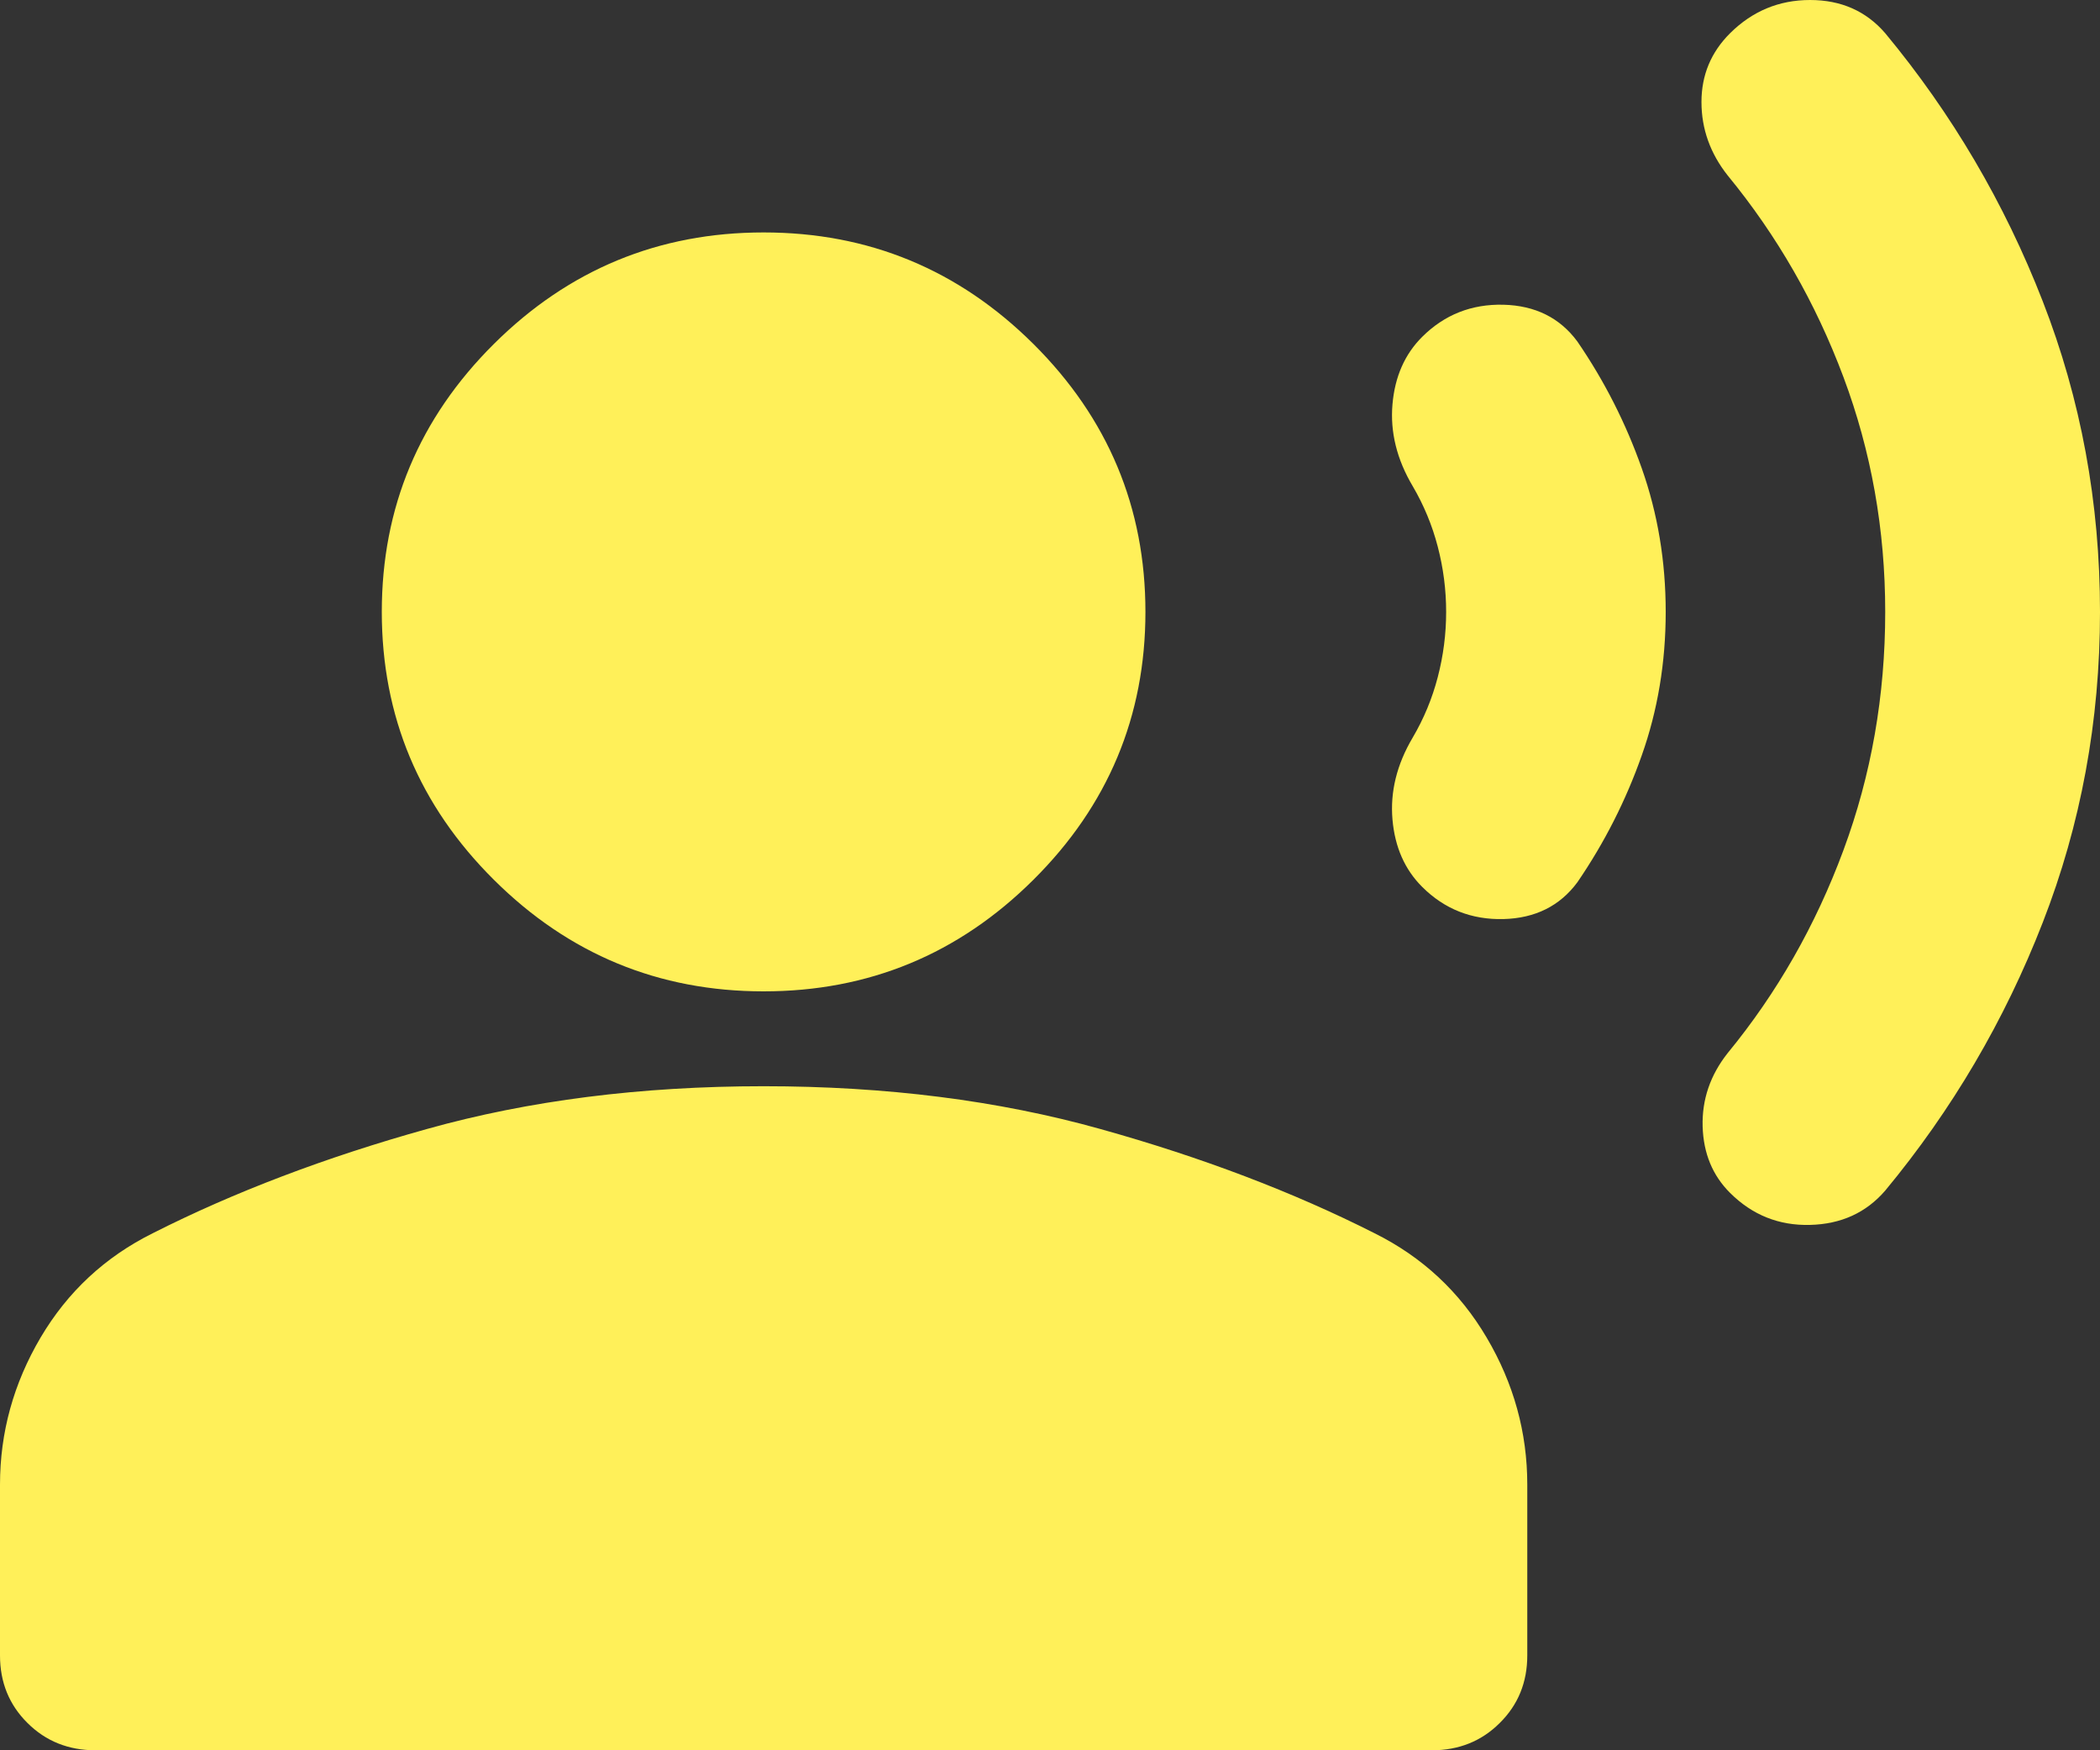 <svg width="36" height="30" viewBox="0 0 36 30" fill="none" xmlns="http://www.w3.org/2000/svg">
<rect x="0" y="0" width="36" height="30" fill="#333333" stroke="none"/>
<path d="M29.659 20.447C29.359 20.149 29.202 19.77 29.188 19.309C29.175 18.848 29.318 18.428 29.618 18.049C30.464 17.019 31.125 15.86 31.602 14.572C32.079 13.286 32.318 11.924 32.318 10.488C32.318 9.079 32.079 7.737 31.602 6.463C31.125 5.19 30.464 4.038 29.618 3.008C29.318 2.629 29.168 2.209 29.168 1.748C29.168 1.287 29.332 0.894 29.659 0.569C30.041 0.19 30.498 0 31.03 0C31.562 0 31.991 0.19 32.318 0.569C33.464 1.951 34.364 3.482 35.018 5.163C35.673 6.843 36 8.618 36 10.488C36 12.358 35.673 14.133 35.018 15.813C34.364 17.493 33.464 19.024 32.318 20.407C31.991 20.786 31.562 20.982 31.03 20.995C30.498 21.009 30.041 20.827 29.659 20.447ZM24.382 15.203C24.082 14.905 23.912 14.519 23.871 14.046C23.83 13.571 23.945 13.103 24.218 12.642C24.409 12.317 24.552 11.972 24.647 11.607C24.743 11.24 24.791 10.867 24.791 10.488C24.791 10.108 24.743 9.736 24.647 9.369C24.552 9.004 24.409 8.659 24.218 8.333C23.945 7.873 23.83 7.405 23.871 6.93C23.912 6.456 24.082 6.07 24.382 5.772C24.764 5.393 25.227 5.21 25.773 5.223C26.318 5.237 26.741 5.447 27.041 5.854C27.505 6.531 27.873 7.256 28.145 8.028C28.418 8.801 28.555 9.621 28.555 10.488C28.555 11.355 28.418 12.175 28.145 12.946C27.873 13.719 27.505 14.444 27.041 15.122C26.741 15.528 26.318 15.739 25.773 15.753C25.227 15.766 24.764 15.583 24.382 15.203ZM13.091 16.992C11.291 16.992 9.75 16.355 8.468 15.081C7.186 13.808 6.545 12.276 6.545 10.488C6.545 8.699 7.186 7.168 8.468 5.894C9.75 4.621 11.291 3.984 13.091 3.984C14.891 3.984 16.432 4.621 17.714 5.894C18.995 7.168 19.636 8.699 19.636 10.488C19.636 12.276 18.995 13.808 17.714 15.081C16.432 16.355 14.891 16.992 13.091 16.992ZM1.636 30C1.173 30 0.784 29.844 0.471 29.532C0.157 29.221 0 28.835 0 28.374V25.447C0 24.553 0.232 23.713 0.695 22.927C1.159 22.141 1.8 21.545 2.618 21.138C4.009 20.434 5.577 19.837 7.323 19.35C9.068 18.862 10.991 18.618 13.091 18.618C15.191 18.618 17.114 18.862 18.859 19.35C20.605 19.837 22.173 20.434 23.564 21.138C24.382 21.545 25.023 22.141 25.486 22.927C25.95 23.713 26.182 24.553 26.182 25.447V28.374C26.182 28.835 26.025 29.221 25.71 29.532C25.398 29.844 25.009 30 24.546 30H1.636Z" fill="#FFF059"/>
</svg>
